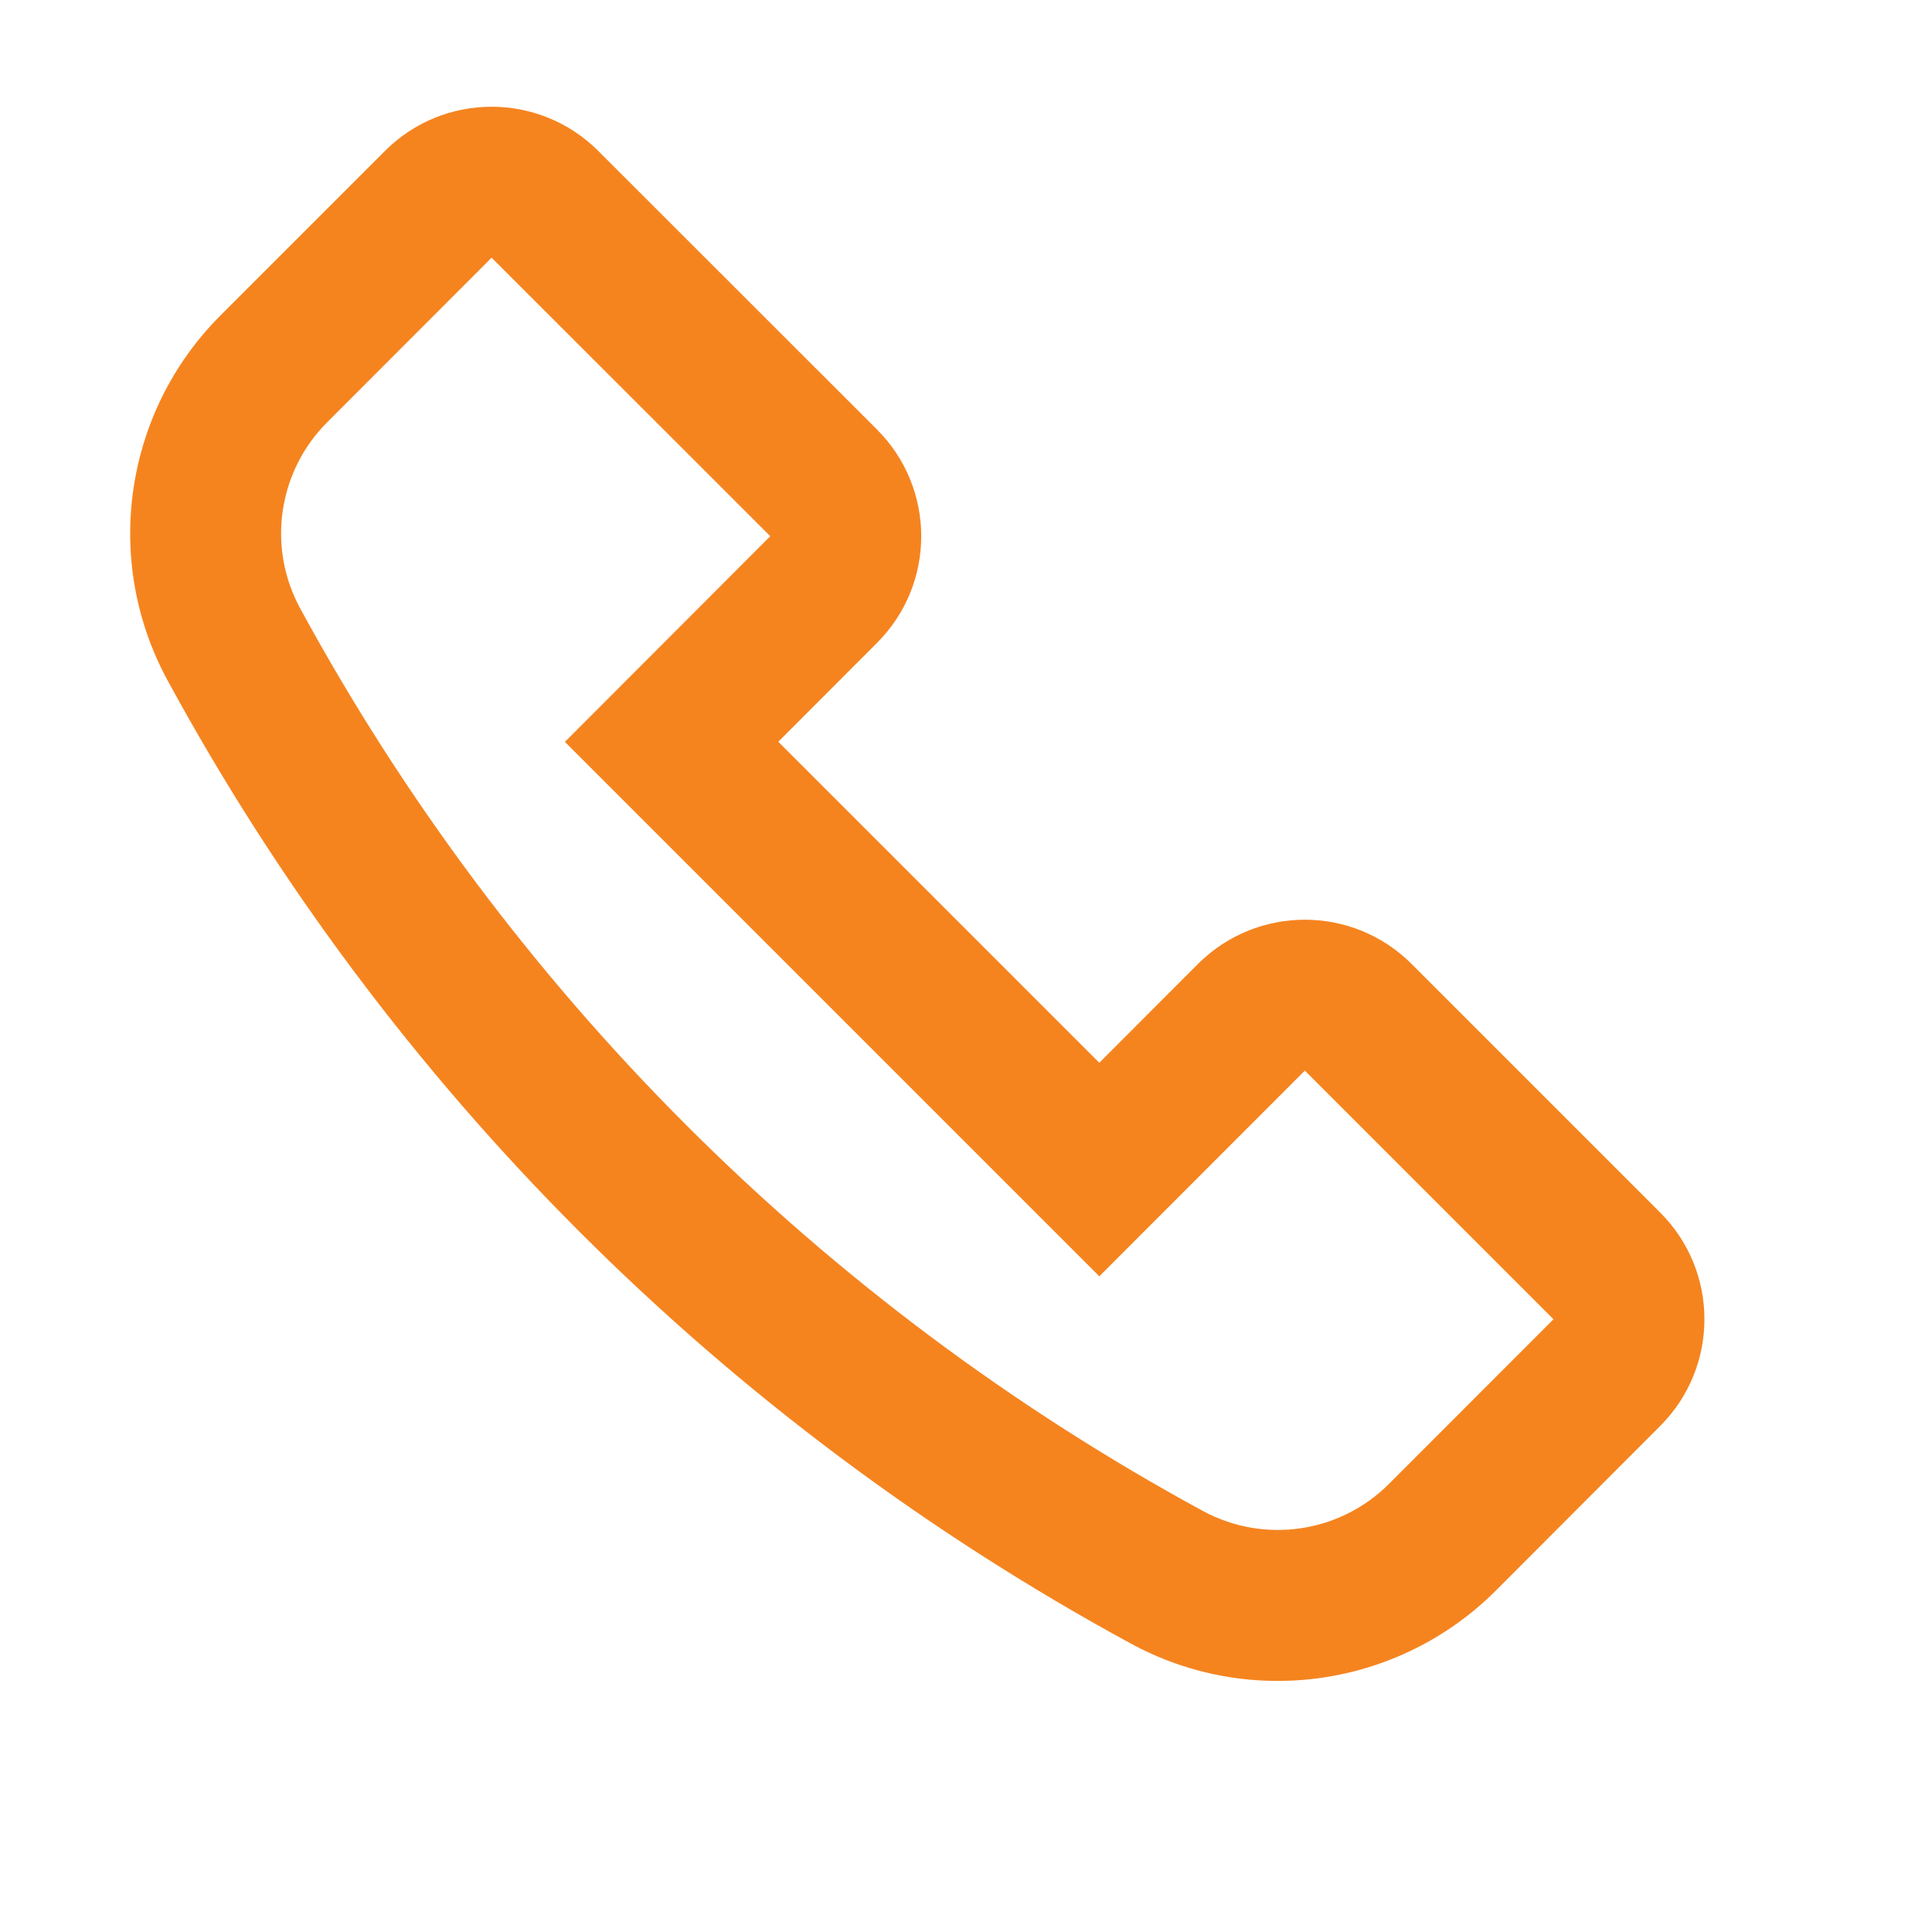 <svg width="13" height="13" viewBox="0 0 13 13" fill="none" xmlns="http://www.w3.org/2000/svg">
<path fill-rule="evenodd" clip-rule="evenodd" d="M2.59 1.016C2.986 0.619 3.629 0.619 4.026 1.016L5.901 2.89C6.298 3.287 6.298 3.929 5.901 4.326L5.237 4.991L7.397 7.151L8.061 6.486C8.458 6.09 9.101 6.089 9.498 6.486L11.171 8.159C11.568 8.555 11.568 9.198 11.171 9.595L10.065 10.703C9.415 11.352 8.416 11.498 7.609 11.059C4.869 9.57 2.617 7.319 1.128 4.579C0.689 3.773 0.834 2.774 1.482 2.124L2.59 1.016ZM5.183 3.608L3.308 1.734L2.201 2.842C1.87 3.173 1.796 3.683 2.02 4.094C3.416 6.662 5.526 8.772 8.094 10.167C8.506 10.39 9.015 10.316 9.346 9.985L10.453 8.877L8.78 7.204L7.397 8.588L3.801 4.992L5.183 3.608Z" fill="#F5841F"/>
</svg>
